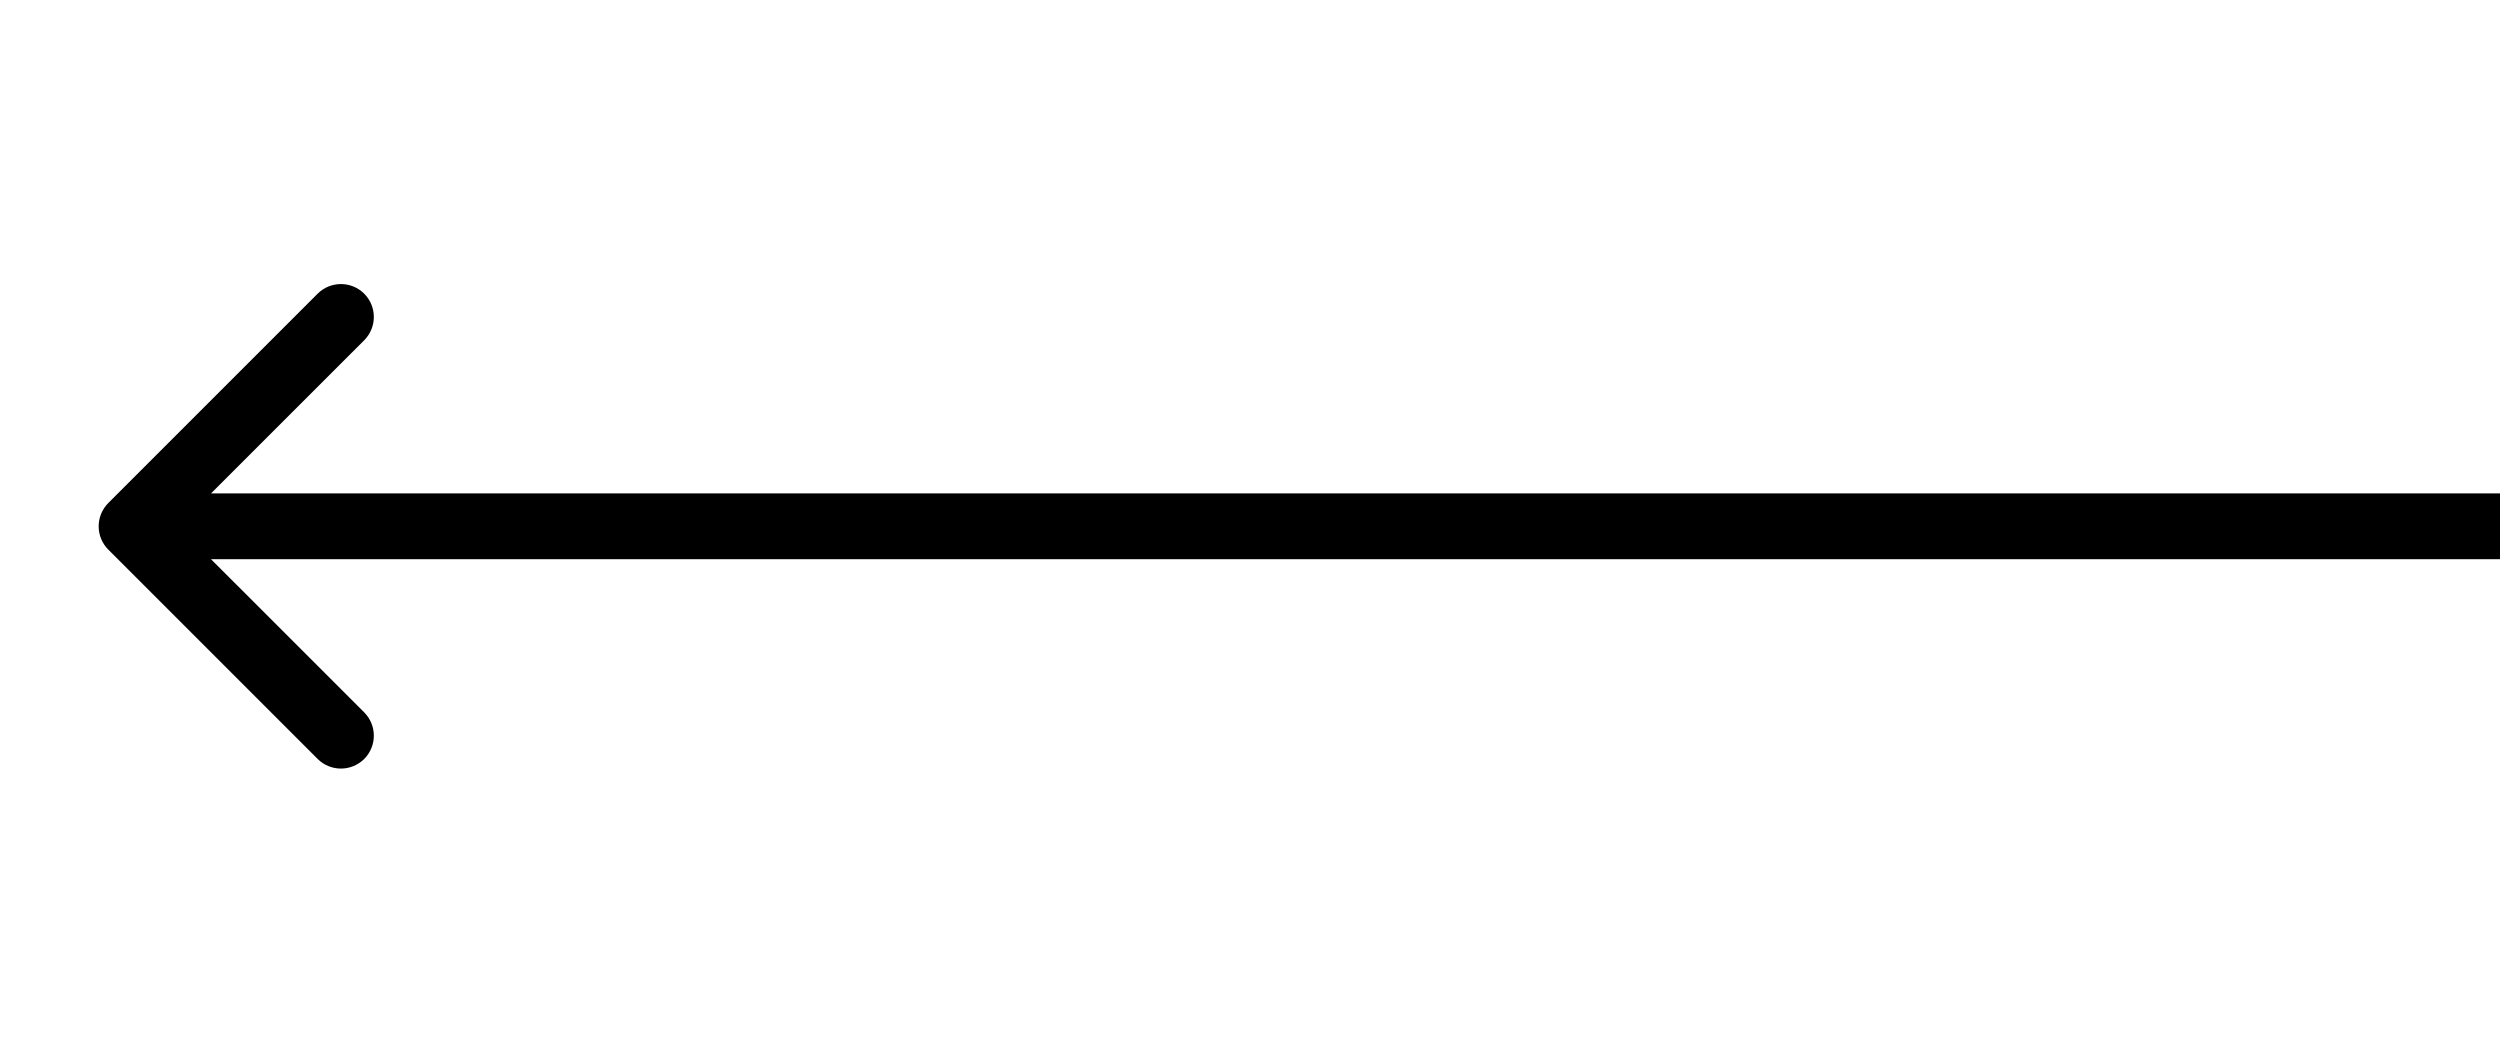 <svg width="38" height="16" viewBox="0 0 38 16" fill="#000" xmlns="http://www.w3.org/2000/svg">
<path d="M1.646 7.646C1.451 7.842 1.451 8.158 1.646 8.354L4.828 11.536C5.024 11.731 5.34 11.731 5.536 11.536C5.731 11.34 5.731 11.024 5.536 10.828L2.707 8L5.536 5.172C5.731 4.976 5.731 4.66 5.536 4.464C5.34 4.269 5.024 4.269 4.828 4.464L1.646 7.646ZM38 7.5L2 7.5L2 8.5L38 8.5L38 7.5Z" fill="black"/>
</svg>
